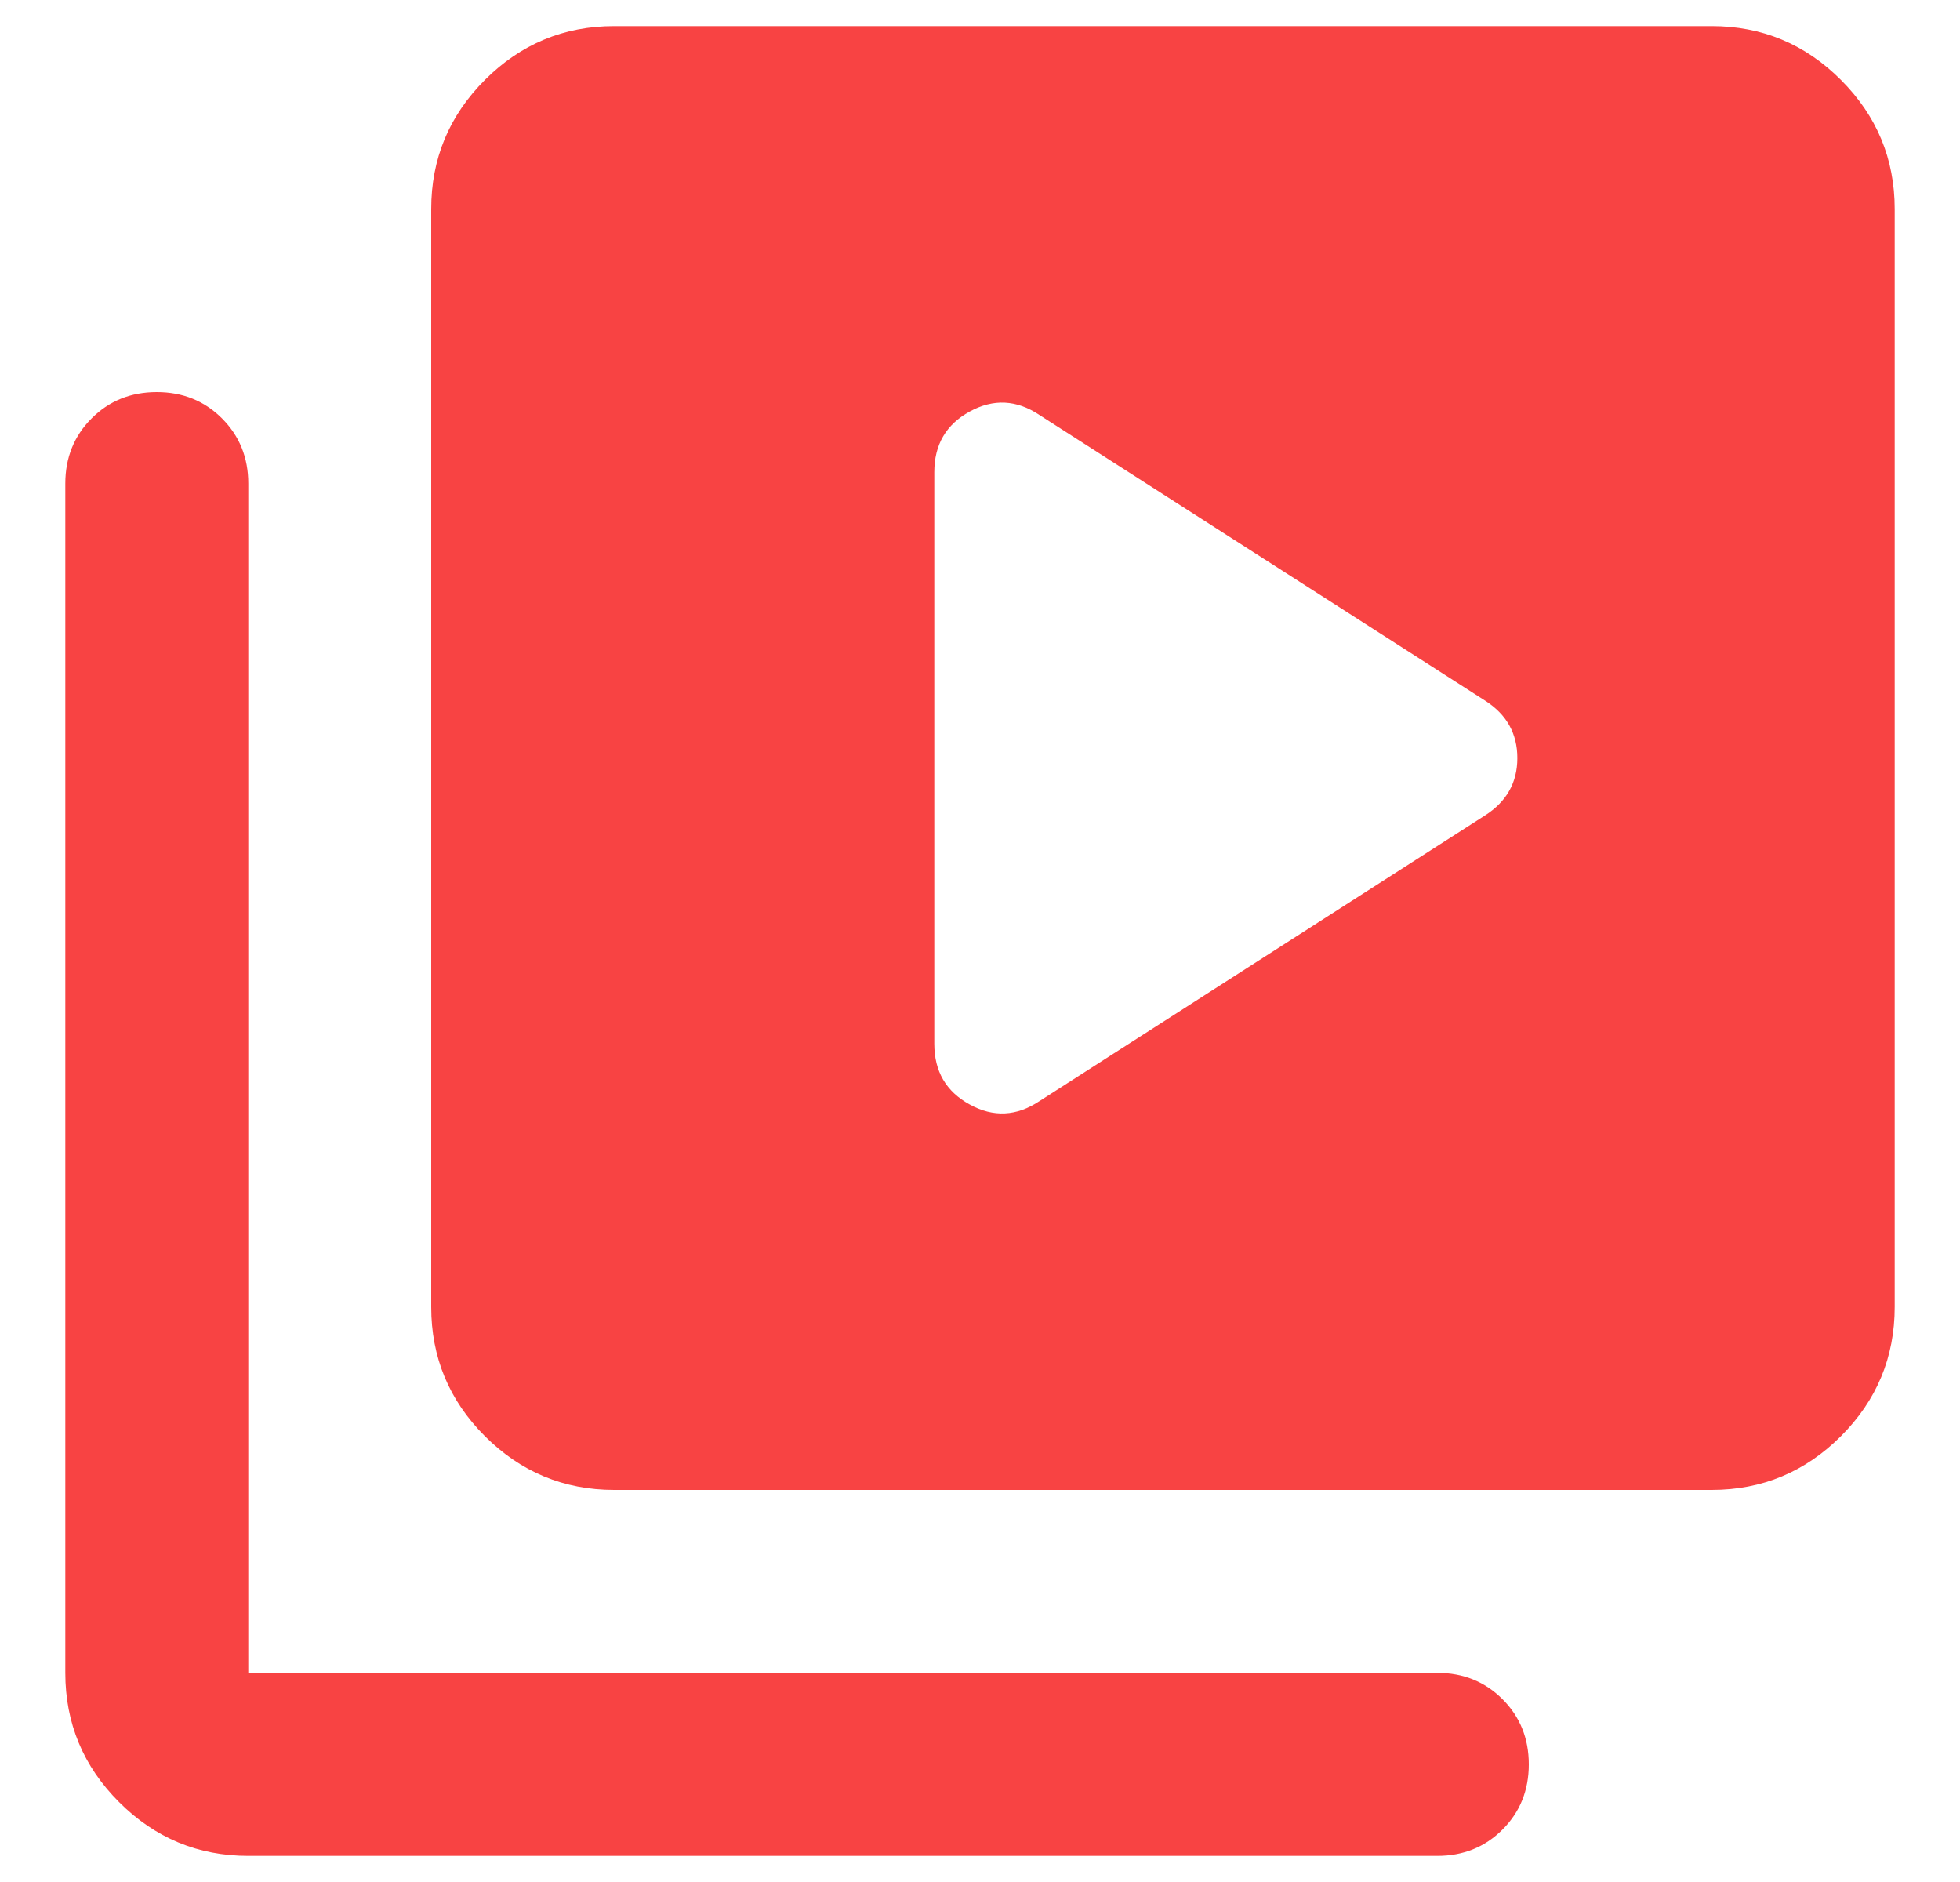 <svg width="25" height="24" viewBox="0 0 25 24" fill="none" xmlns="http://www.w3.org/2000/svg">
<path d="M18.946 10.396C19.218 10.221 19.354 9.978 19.354 9.667C19.354 9.356 19.218 9.112 18.946 8.937L13.258 5.292C12.967 5.097 12.67 5.083 12.369 5.248C12.067 5.413 11.917 5.671 11.917 6.021V13.312C11.917 13.662 12.067 13.92 12.369 14.085C12.67 14.251 12.967 14.236 13.258 14.042L18.946 10.396ZM7.833 19C7.192 19 6.642 18.771 6.185 18.315C5.728 17.858 5.5 17.308 5.5 16.667V2.667C5.5 2.025 5.728 1.476 6.185 1.019C6.642 0.562 7.192 0.333 7.833 0.333H21.833C22.475 0.333 23.024 0.562 23.481 1.019C23.938 1.476 24.167 2.025 24.167 2.667V16.667C24.167 17.308 23.938 17.858 23.481 18.315C23.024 18.771 22.475 19 21.833 19H7.833ZM3.167 23.667C2.525 23.667 1.976 23.438 1.519 22.981C1.062 22.524 0.833 21.975 0.833 21.333V6.167C0.833 5.836 0.945 5.559 1.169 5.335C1.392 5.112 1.669 5 2 5C2.33 5 2.608 5.112 2.831 5.335C3.055 5.559 3.167 5.836 3.167 6.167V21.333H18.333C18.664 21.333 18.941 21.445 19.165 21.669C19.388 21.892 19.5 22.169 19.5 22.5C19.5 22.831 19.388 23.108 19.165 23.331C18.941 23.555 18.664 23.667 18.333 23.667H3.167Z" fill="#F83E3E" fill-opacity="0.97"/>
</svg>
